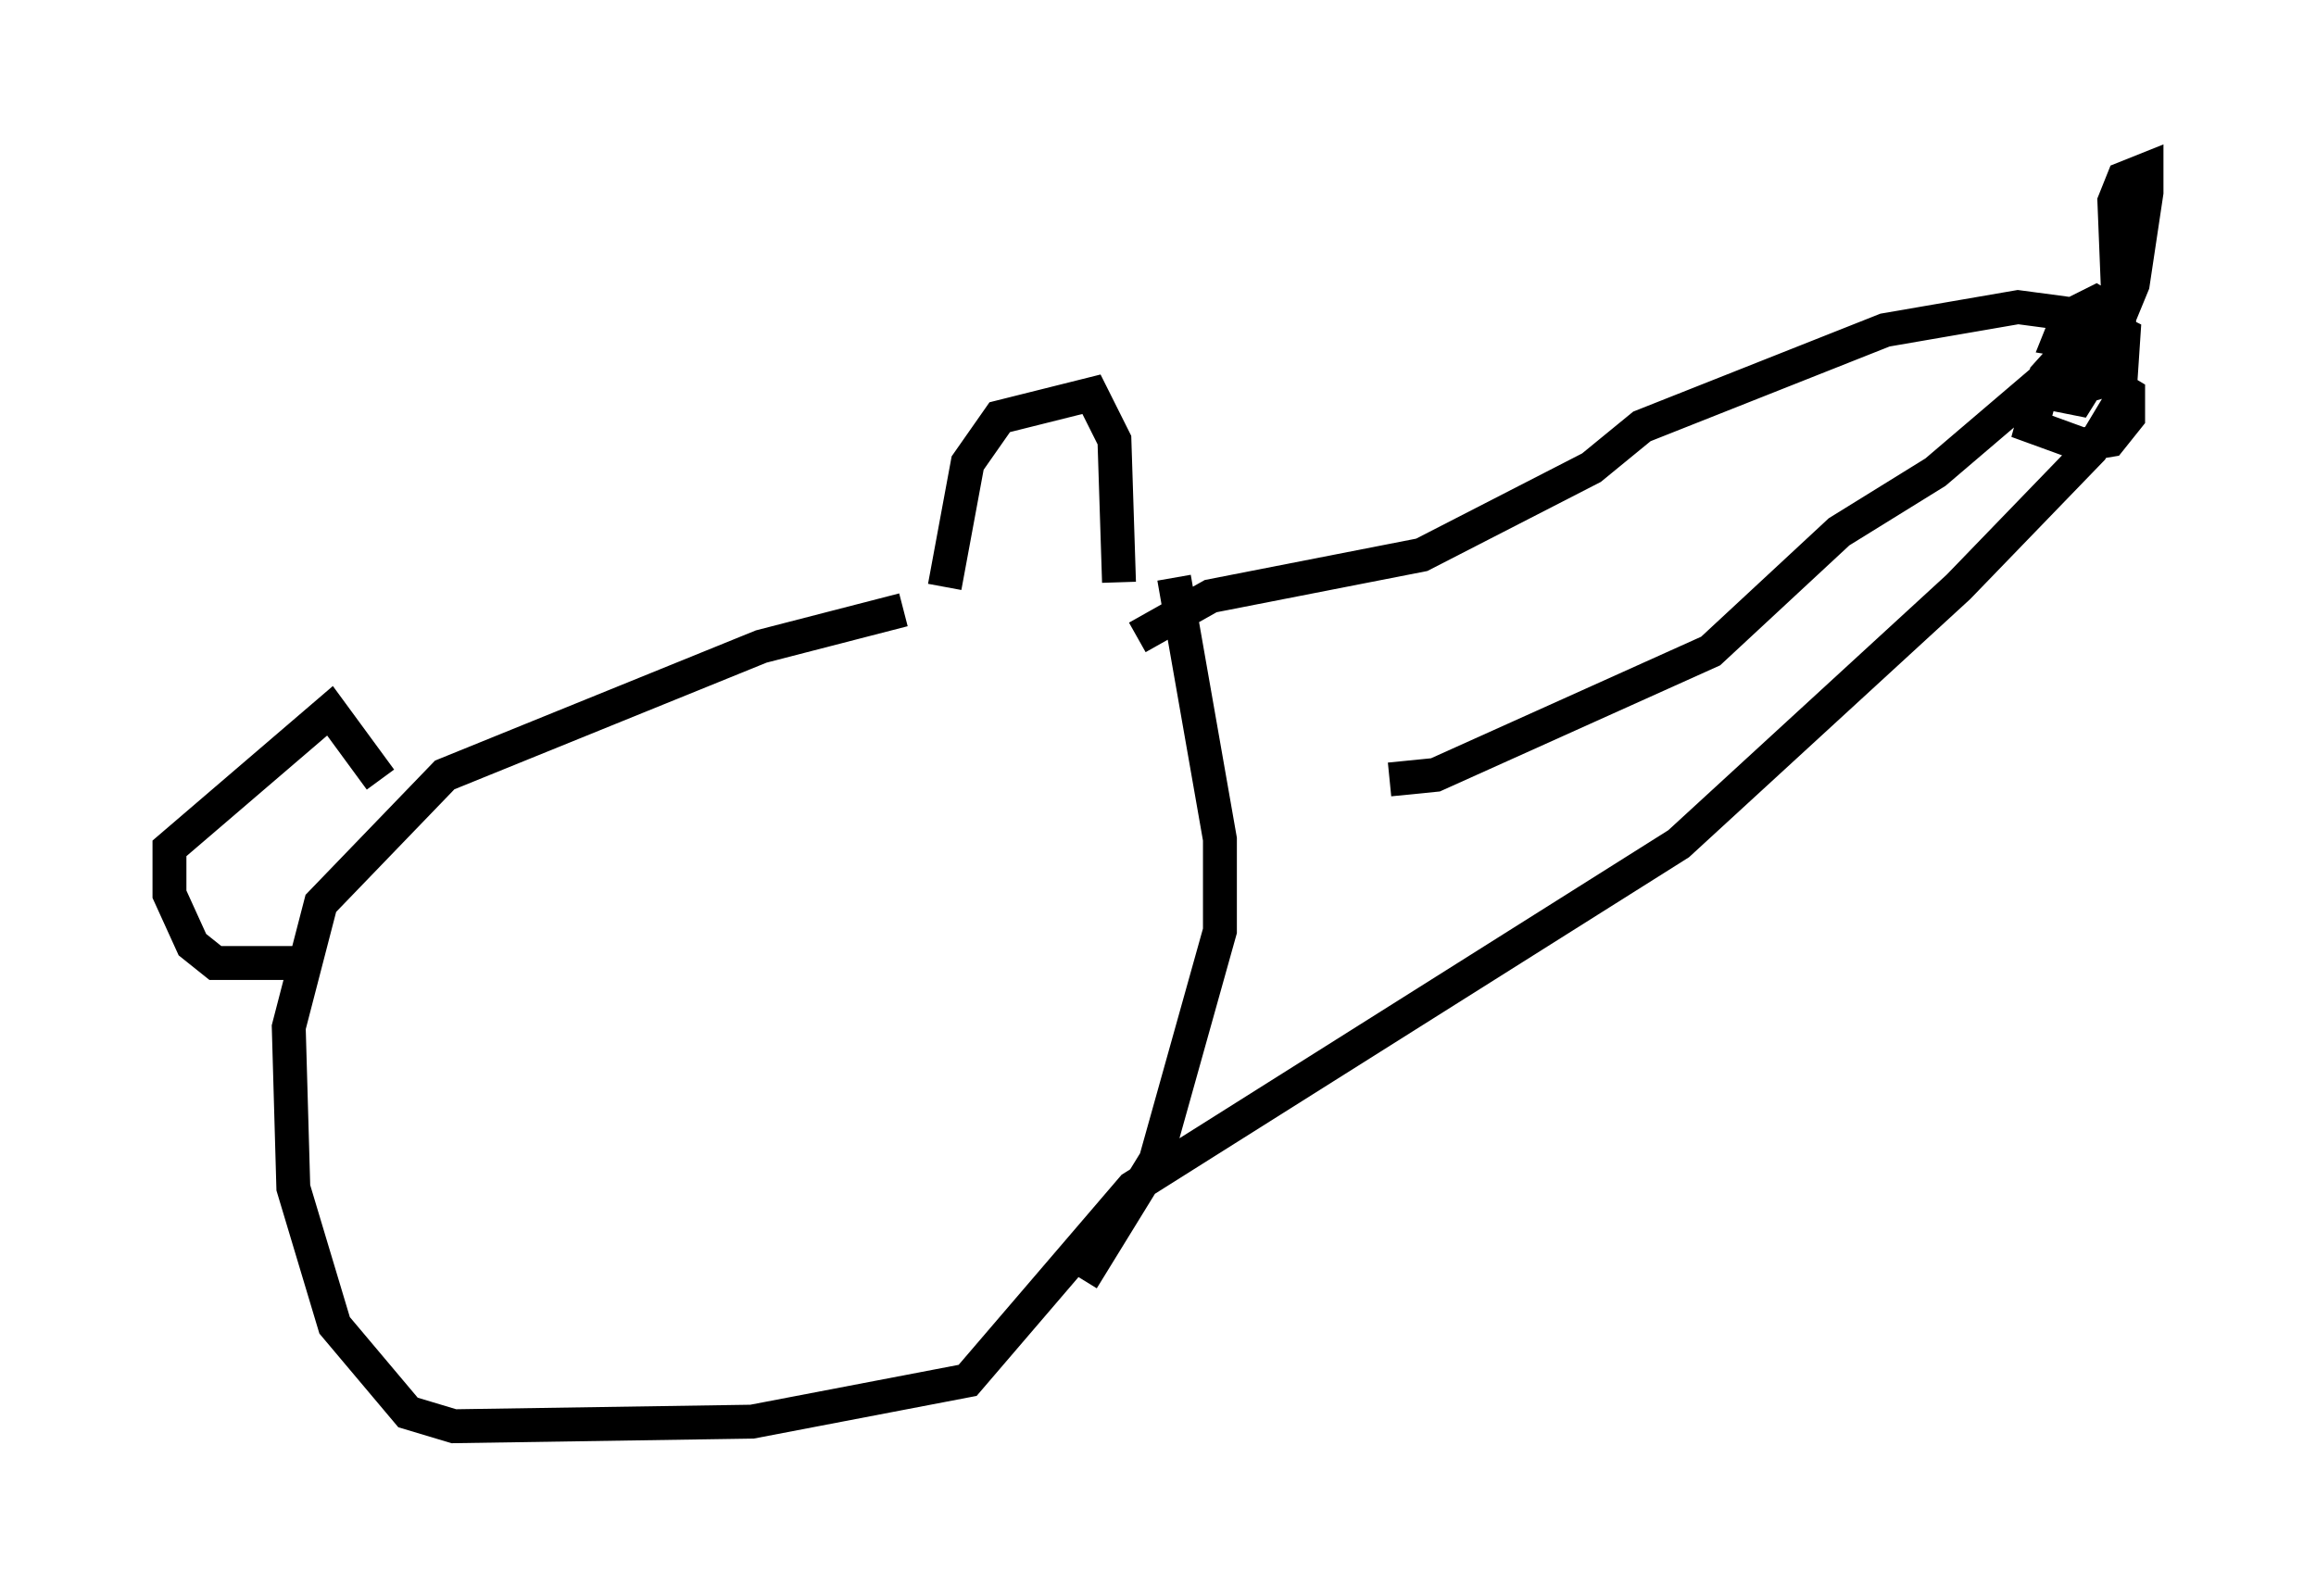 <?xml version="1.0" encoding="utf-8" ?>
<svg baseProfile="full" height="47.077" version="1.1" width="68.321" xmlns="http://www.w3.org/2000/svg" xmlns:ev="http://www.w3.org/2001/xml-events" xmlns:xlink="http://www.w3.org/1999/xlink"><defs /><rect fill="white" height="47.077" width="68.321" x="0" y="0" /><path d="M39.912, 17.314 m-13.261, 0.677 l-4.195, 1.083 -9.337, 3.789 l-3.654, 3.789 -0.947, 3.654 l0.135, 4.736 1.218, 4.059 l2.165, 2.571 1.353, 0.406 l8.796, -0.135 6.36, -1.218 l4.871, -5.683 16.103, -10.149 l8.254, -7.578 3.924, -4.059 l0.812, -1.353 0.135, -2.03 l-1.083, -0.541 -2.03, -0.271 l-3.924, 0.677 -7.172, 2.842 l-1.488, 1.218 -5.007, 2.571 l-6.225, 1.218 -2.165, 1.218 m-22.327, 4.195 l-1.488, -2.03 -4.736, 4.059 l0.0, 1.353 0.677, 1.488 l0.677, 0.541 2.571, 0.0 m18.944, -11.096 l0.677, -3.654 0.947, -1.353 l2.706, -0.677 0.677, 1.353 l0.135, 4.195 m1.624, -0.135 l1.353, 7.713 0.0, 2.706 l-1.894, 6.766 -2.165, 3.518 m29.634, -28.011 l-1.218, 1.353 -0.406, 1.488 l1.488, 0.541 0.812, -0.135 l0.541, -0.677 0.0, -0.677 l-0.677, -0.406 -1.488, 0.406 l0.677, 0.135 0.677, -1.083 l0.947, -2.3 0.406, -2.706 l0.0, -0.677 -0.677, 0.271 l-0.271, 0.677 0.135, 3.383 l-0.677, -0.406 -0.812, 0.406 l-0.271, 0.677 0.812, 0.135 m0.135, -0.135 l-4.601, 3.924 -2.842, 1.759 l-3.789, 3.518 -8.119, 3.654 l-1.353, 0.135 " fill="none" stroke="black" stroke-width="1" /></svg>